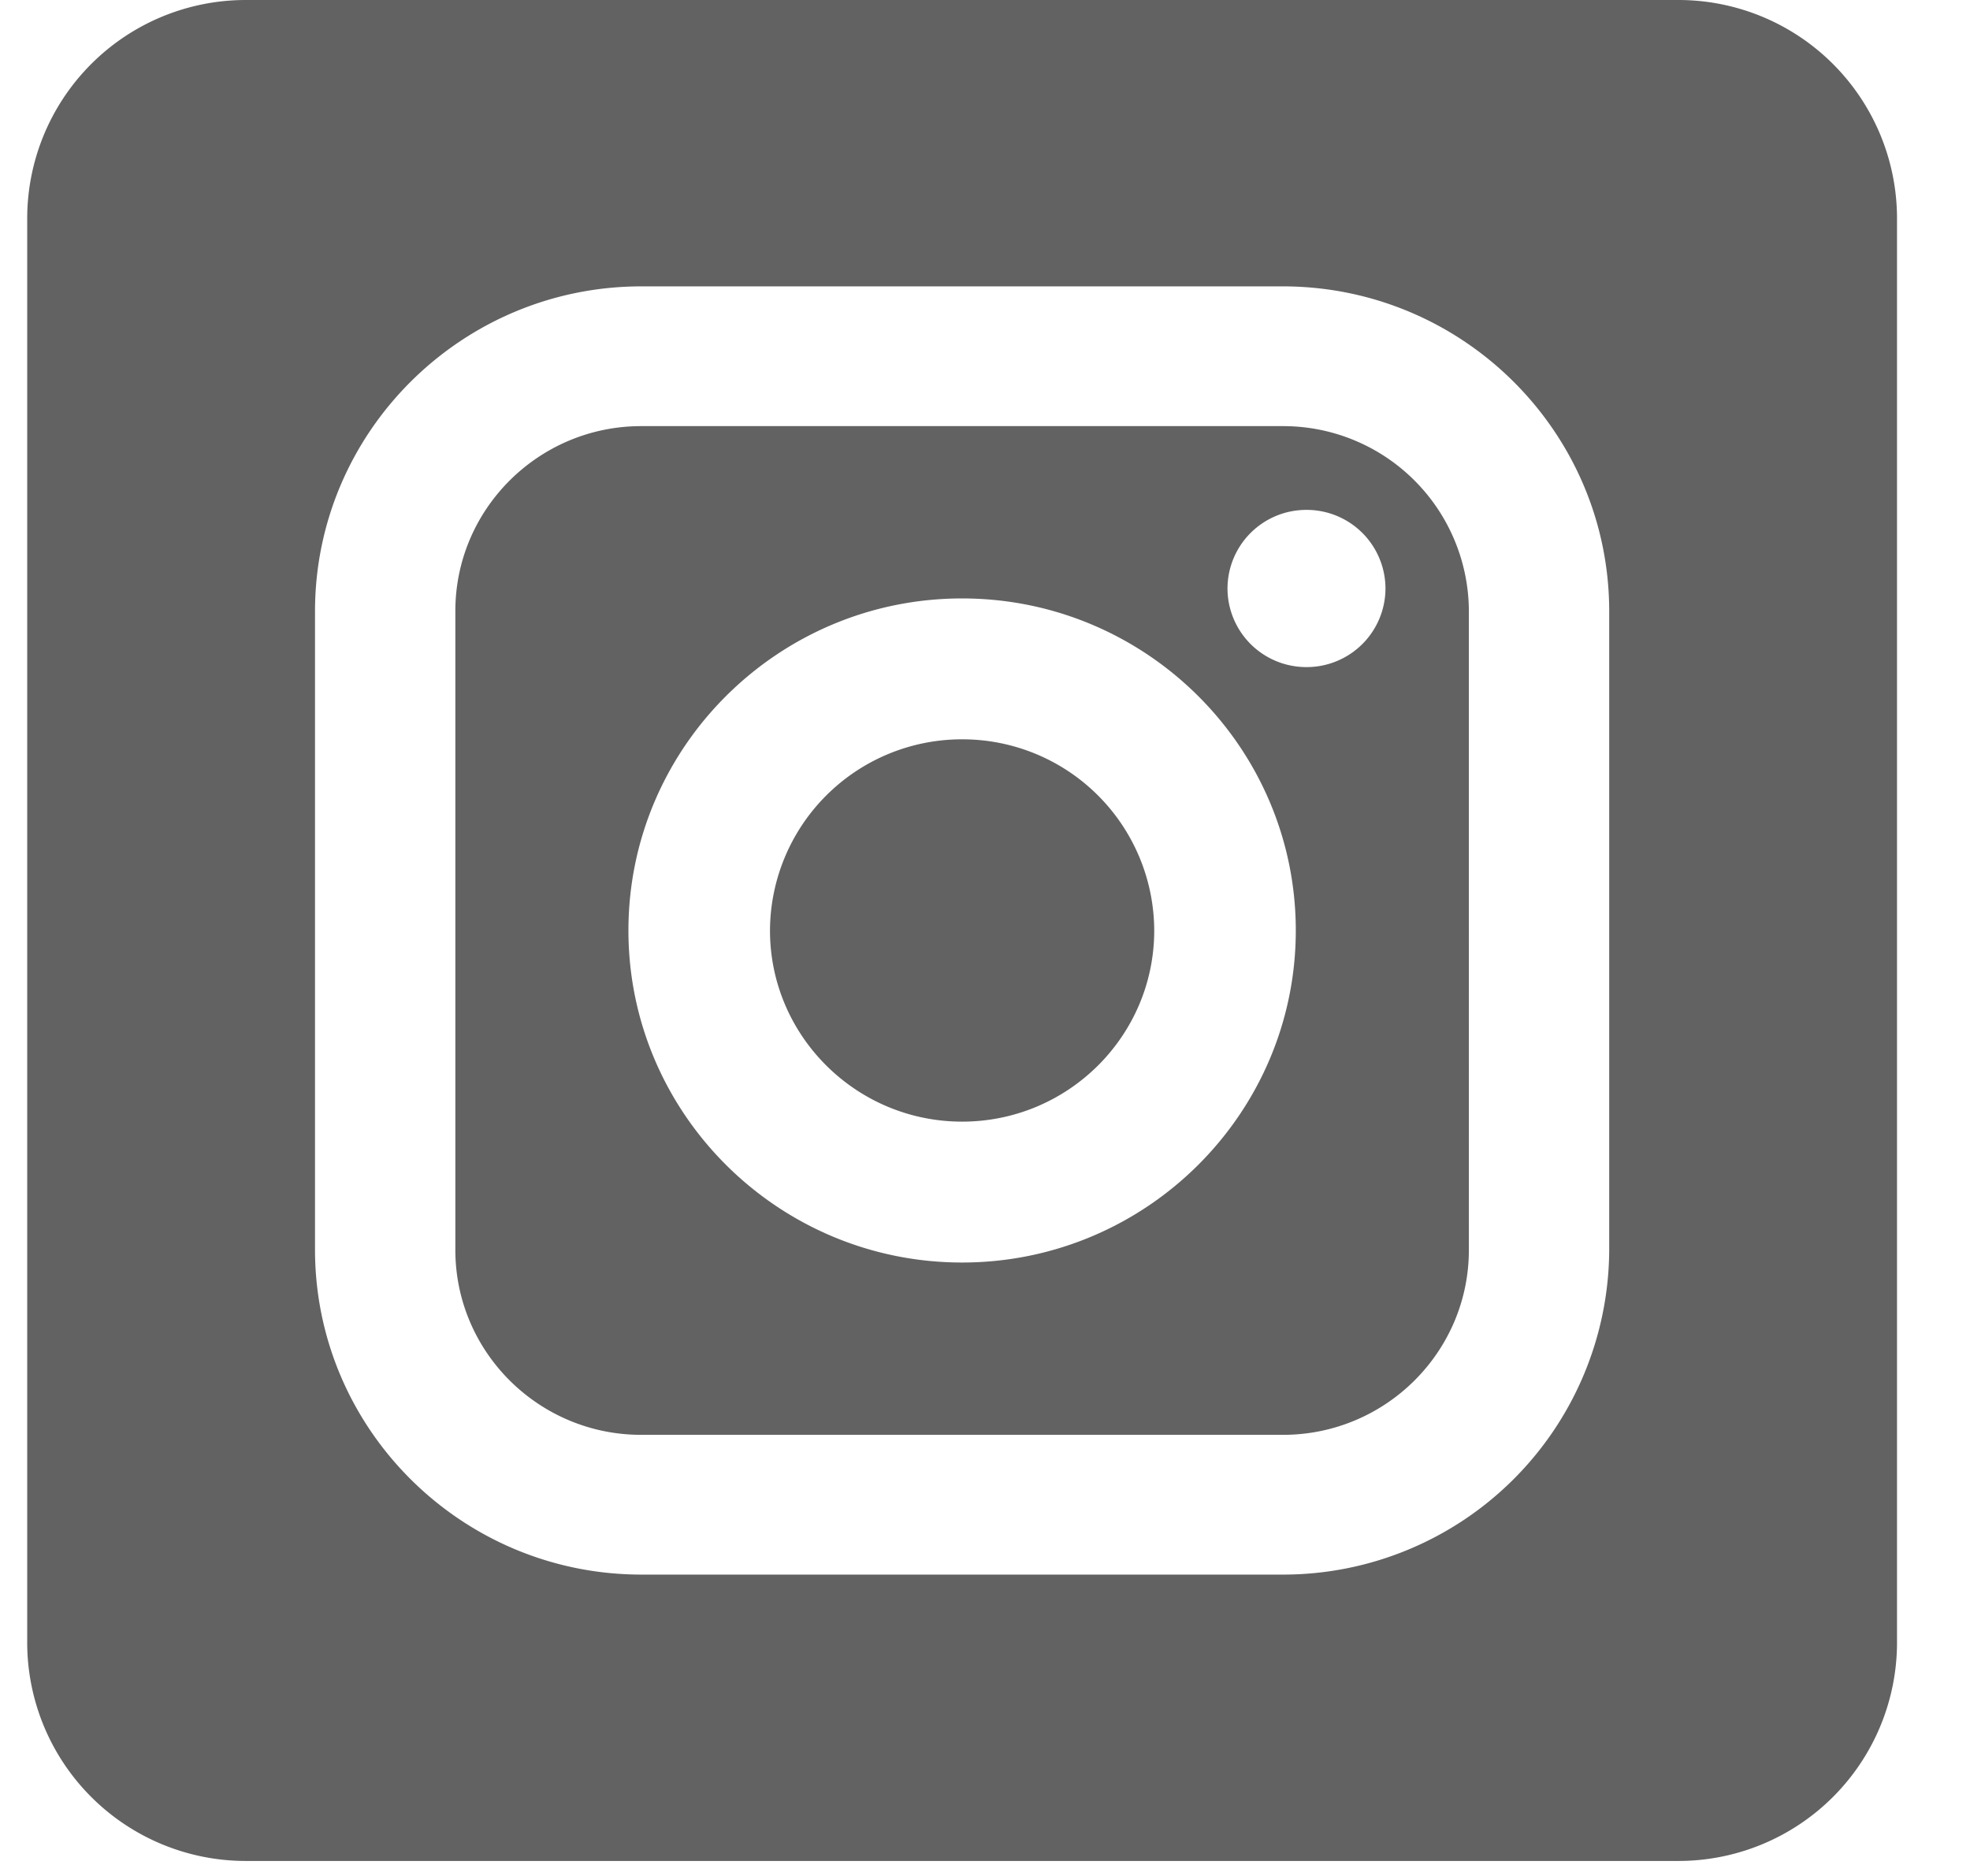 <svg xmlns="http://www.w3.org/2000/svg" width="21" height="20" viewBox="0 0 21 20">
    <g fill="#626262" fill-rule="nonzero">
        <path d="M13.677 4.543H6.835c-1.092 0-1.981.884-1.981 1.971v6.812c0 1.087.889 1.971 1.98 1.971h6.843c1.092 0 1.981-.884 1.981-1.971V6.514a1.979 1.979 0 0 0-1.98-1.971zm-3.421 8.917c-1.961 0-3.557-1.588-3.557-3.54s1.596-3.54 3.557-3.54c1.961 0 3.557 1.588 3.557 3.54s-1.596 3.54-3.557 3.54zm3.671-6.348a.84.84 0 0 1-.842-.838.84.84 0 0 1 .842-.838.84.84 0 0 1 .842.838.84.84 0 0 1-.842.838z"/>
        <path d="M10.256 7.882A2.046 2.046 0 0 0 8.208 9.92c0 1.124.92 2.038 2.048 2.038 1.13 0 2.048-.914 2.048-2.038a2.045 2.045 0 0 0-2.048-2.038z"/>
        <path d="M.29 2.33v15.18a2.33 2.33 0 0 0 2.33 2.33h15.272a2.33 2.33 0 0 0 2.33-2.33V2.33A2.33 2.33 0 0 0 17.892 0H2.62A2.33 2.33 0 0 0 .29 2.33zm16.864 10.992a3.476 3.476 0 0 1-3.48 3.465H6.838c-1.92 0-3.48-1.554-3.48-3.465V6.518c0-1.91 1.56-3.465 3.48-3.465h6.836c1.92 0 3.48 1.554 3.48 3.465v6.804z"/>
    </g>
</svg>
